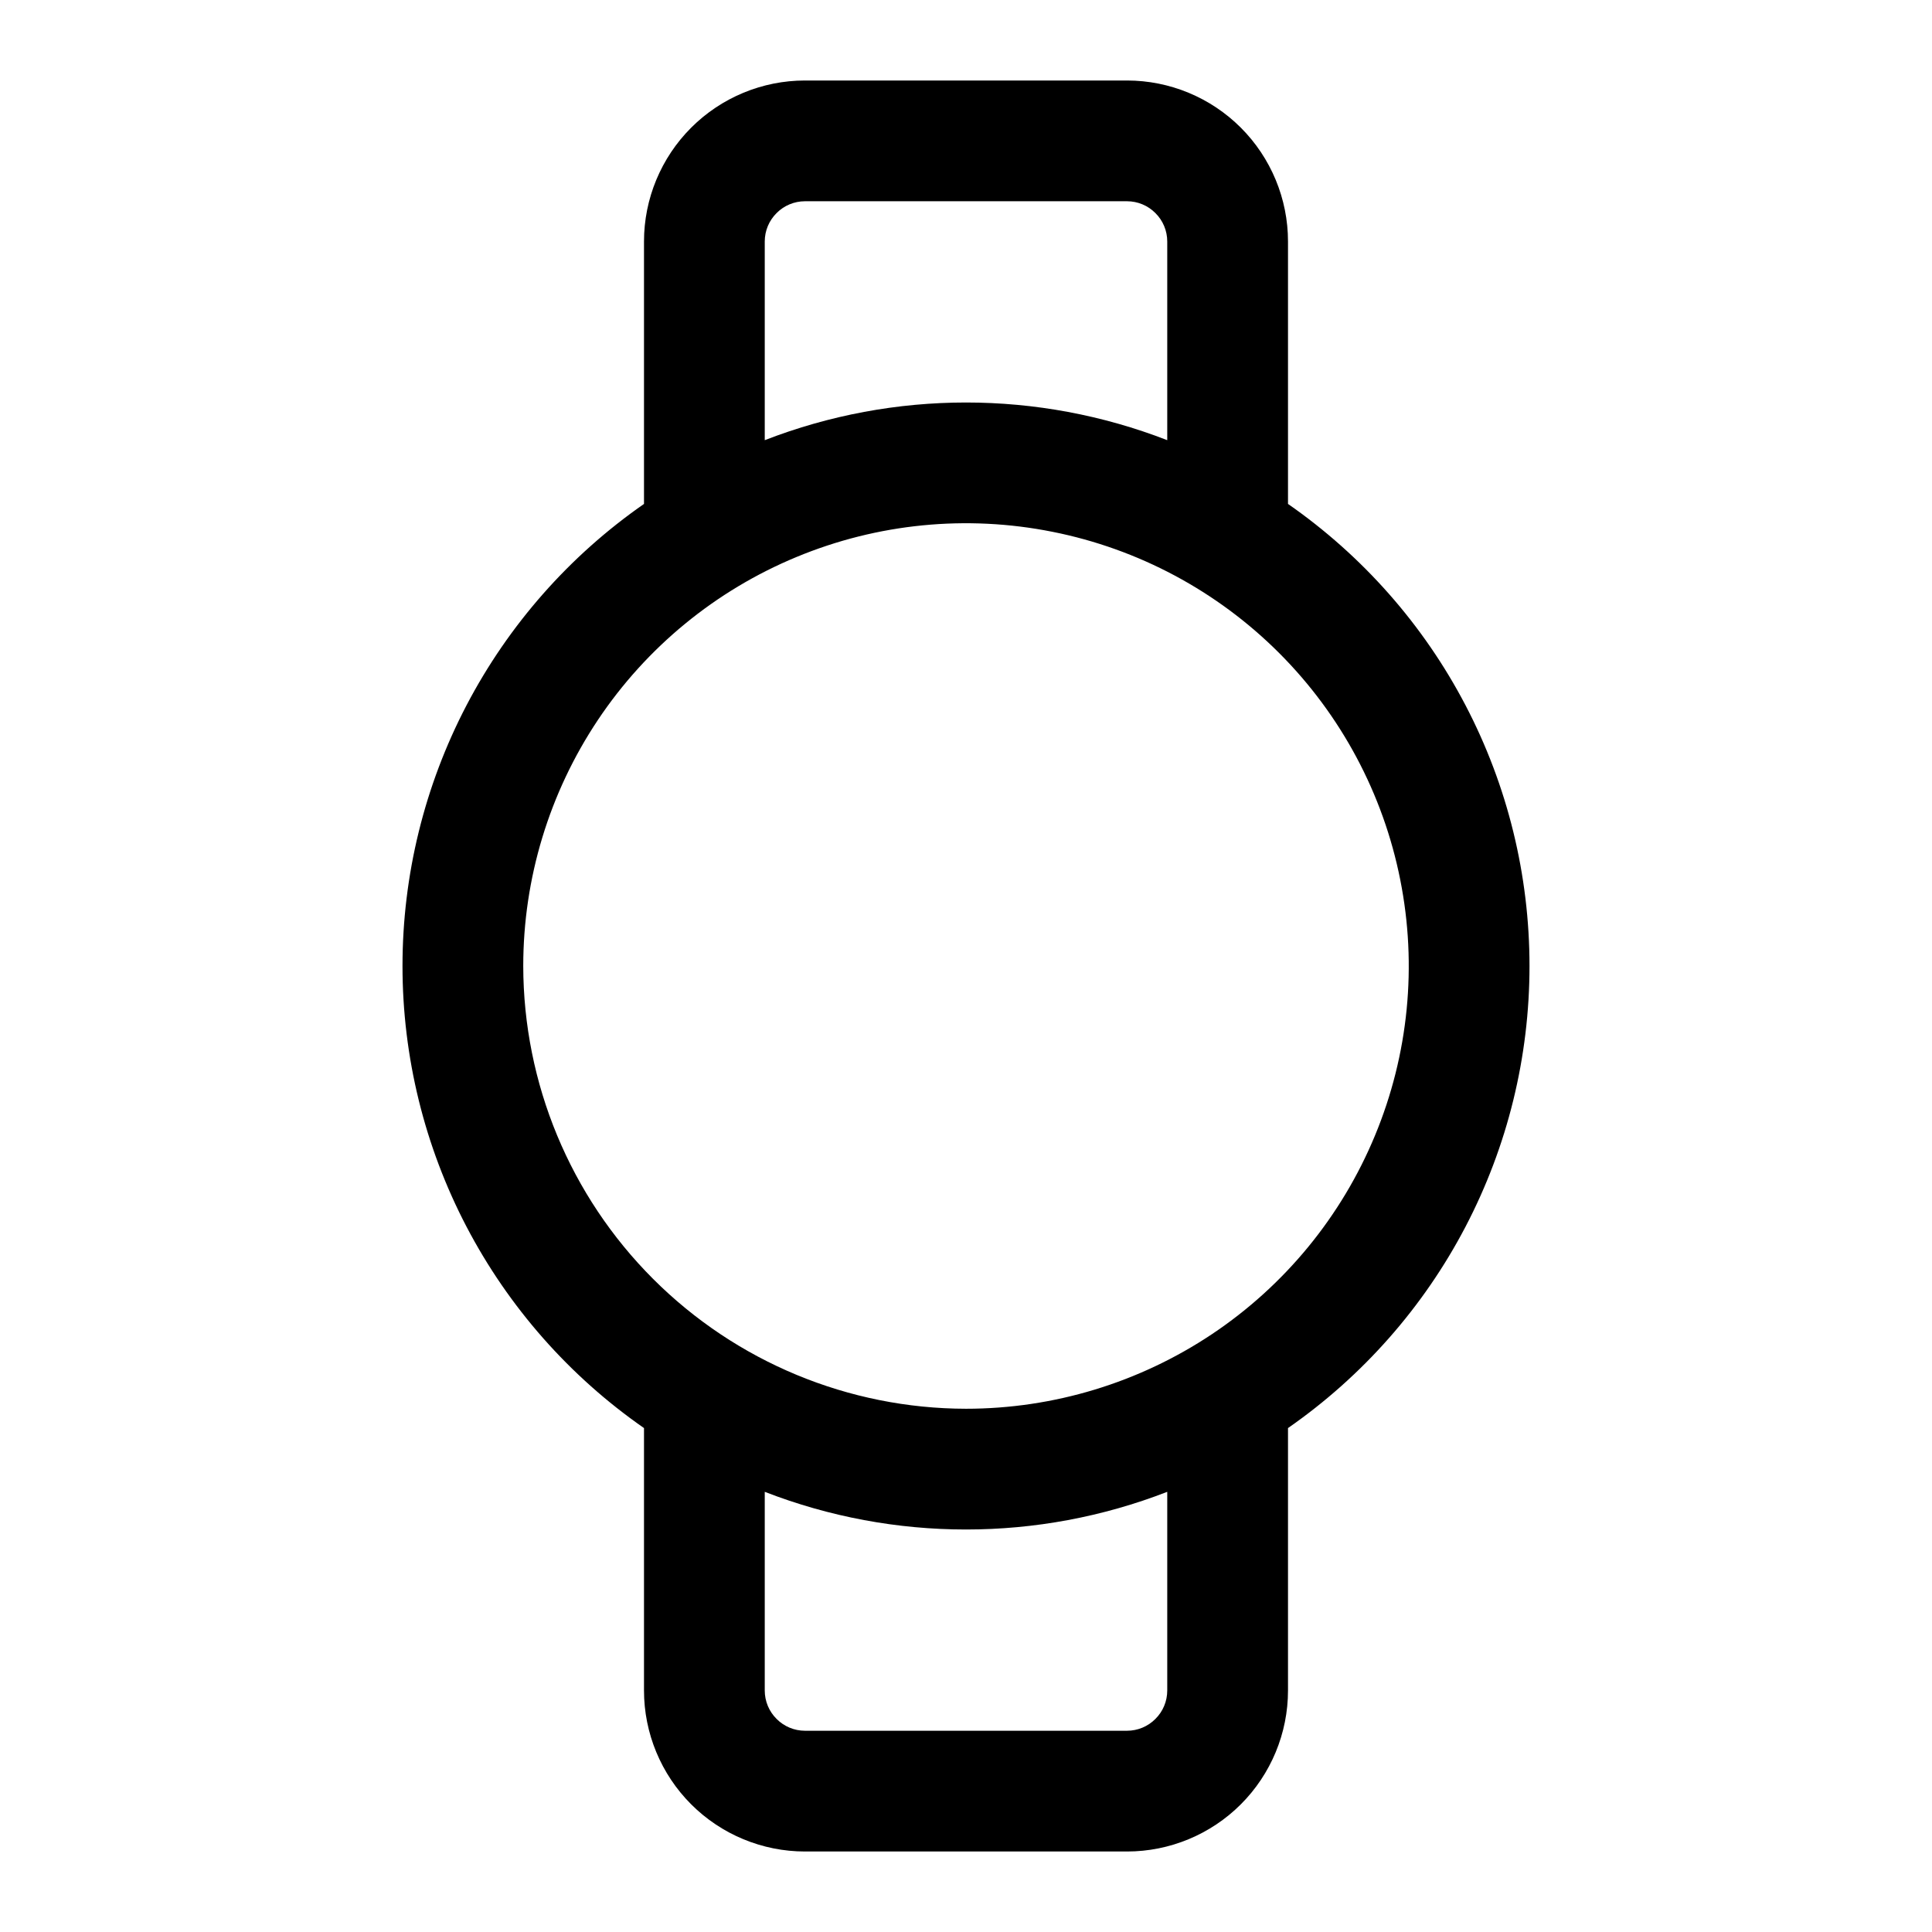 <svg width="24" height="24" viewBox="0 0 24 24" fill="none" xmlns="http://www.w3.org/2000/svg">
<path d="M19 12C19 10.872 18.728 9.761 18.205 8.761C17.683 7.762 16.926 6.904 16 6.26V3C16 2.47 15.789 1.961 15.414 1.586C15.039 1.211 14.53 1 14 1H10C9.47 1 8.961 1.211 8.586 1.586C8.211 1.961 8 2.47 8 3V6.26C7.074 6.904 6.318 7.762 5.795 8.762C5.273 9.761 5 10.872 5 12C5 13.128 5.273 14.239 5.795 15.238C6.318 16.238 7.074 17.096 8 17.74V21C8 21.53 8.211 22.039 8.586 22.414C8.961 22.789 9.47 23 10 23H14C14.53 23 15.039 22.789 15.414 22.414C15.789 22.039 16 21.53 16 21V17.74C16.926 17.096 17.683 16.238 18.205 15.239C18.728 14.239 19 13.128 19 12ZM9.5 3C9.5 2.867 9.553 2.74 9.647 2.647C9.74 2.553 9.867 2.5 10 2.5H14C14.133 2.5 14.26 2.553 14.353 2.647C14.447 2.74 14.5 2.867 14.5 3V5.468C12.892 4.844 11.108 4.844 9.5 5.468V3ZM6.5 12C6.5 10.912 6.823 9.849 7.427 8.944C8.031 8.04 8.89 7.335 9.895 6.919C10.9 6.502 12.006 6.393 13.073 6.606C14.14 6.818 15.12 7.342 15.889 8.111C16.658 8.88 17.182 9.86 17.394 10.927C17.607 11.994 17.498 13.1 17.081 14.105C16.665 15.11 15.96 15.969 15.056 16.573C14.151 17.177 13.088 17.5 12 17.5C10.542 17.498 9.144 16.918 8.113 15.887C7.082 14.856 6.502 13.458 6.5 12ZM14.5 21C14.5 21.133 14.447 21.26 14.353 21.353C14.26 21.447 14.133 21.5 14 21.5H10C9.867 21.5 9.74 21.447 9.647 21.353C9.553 21.26 9.5 21.133 9.5 21V18.532C11.108 19.156 12.892 19.156 14.5 18.532V21Z" fill="black"/>
</svg>
